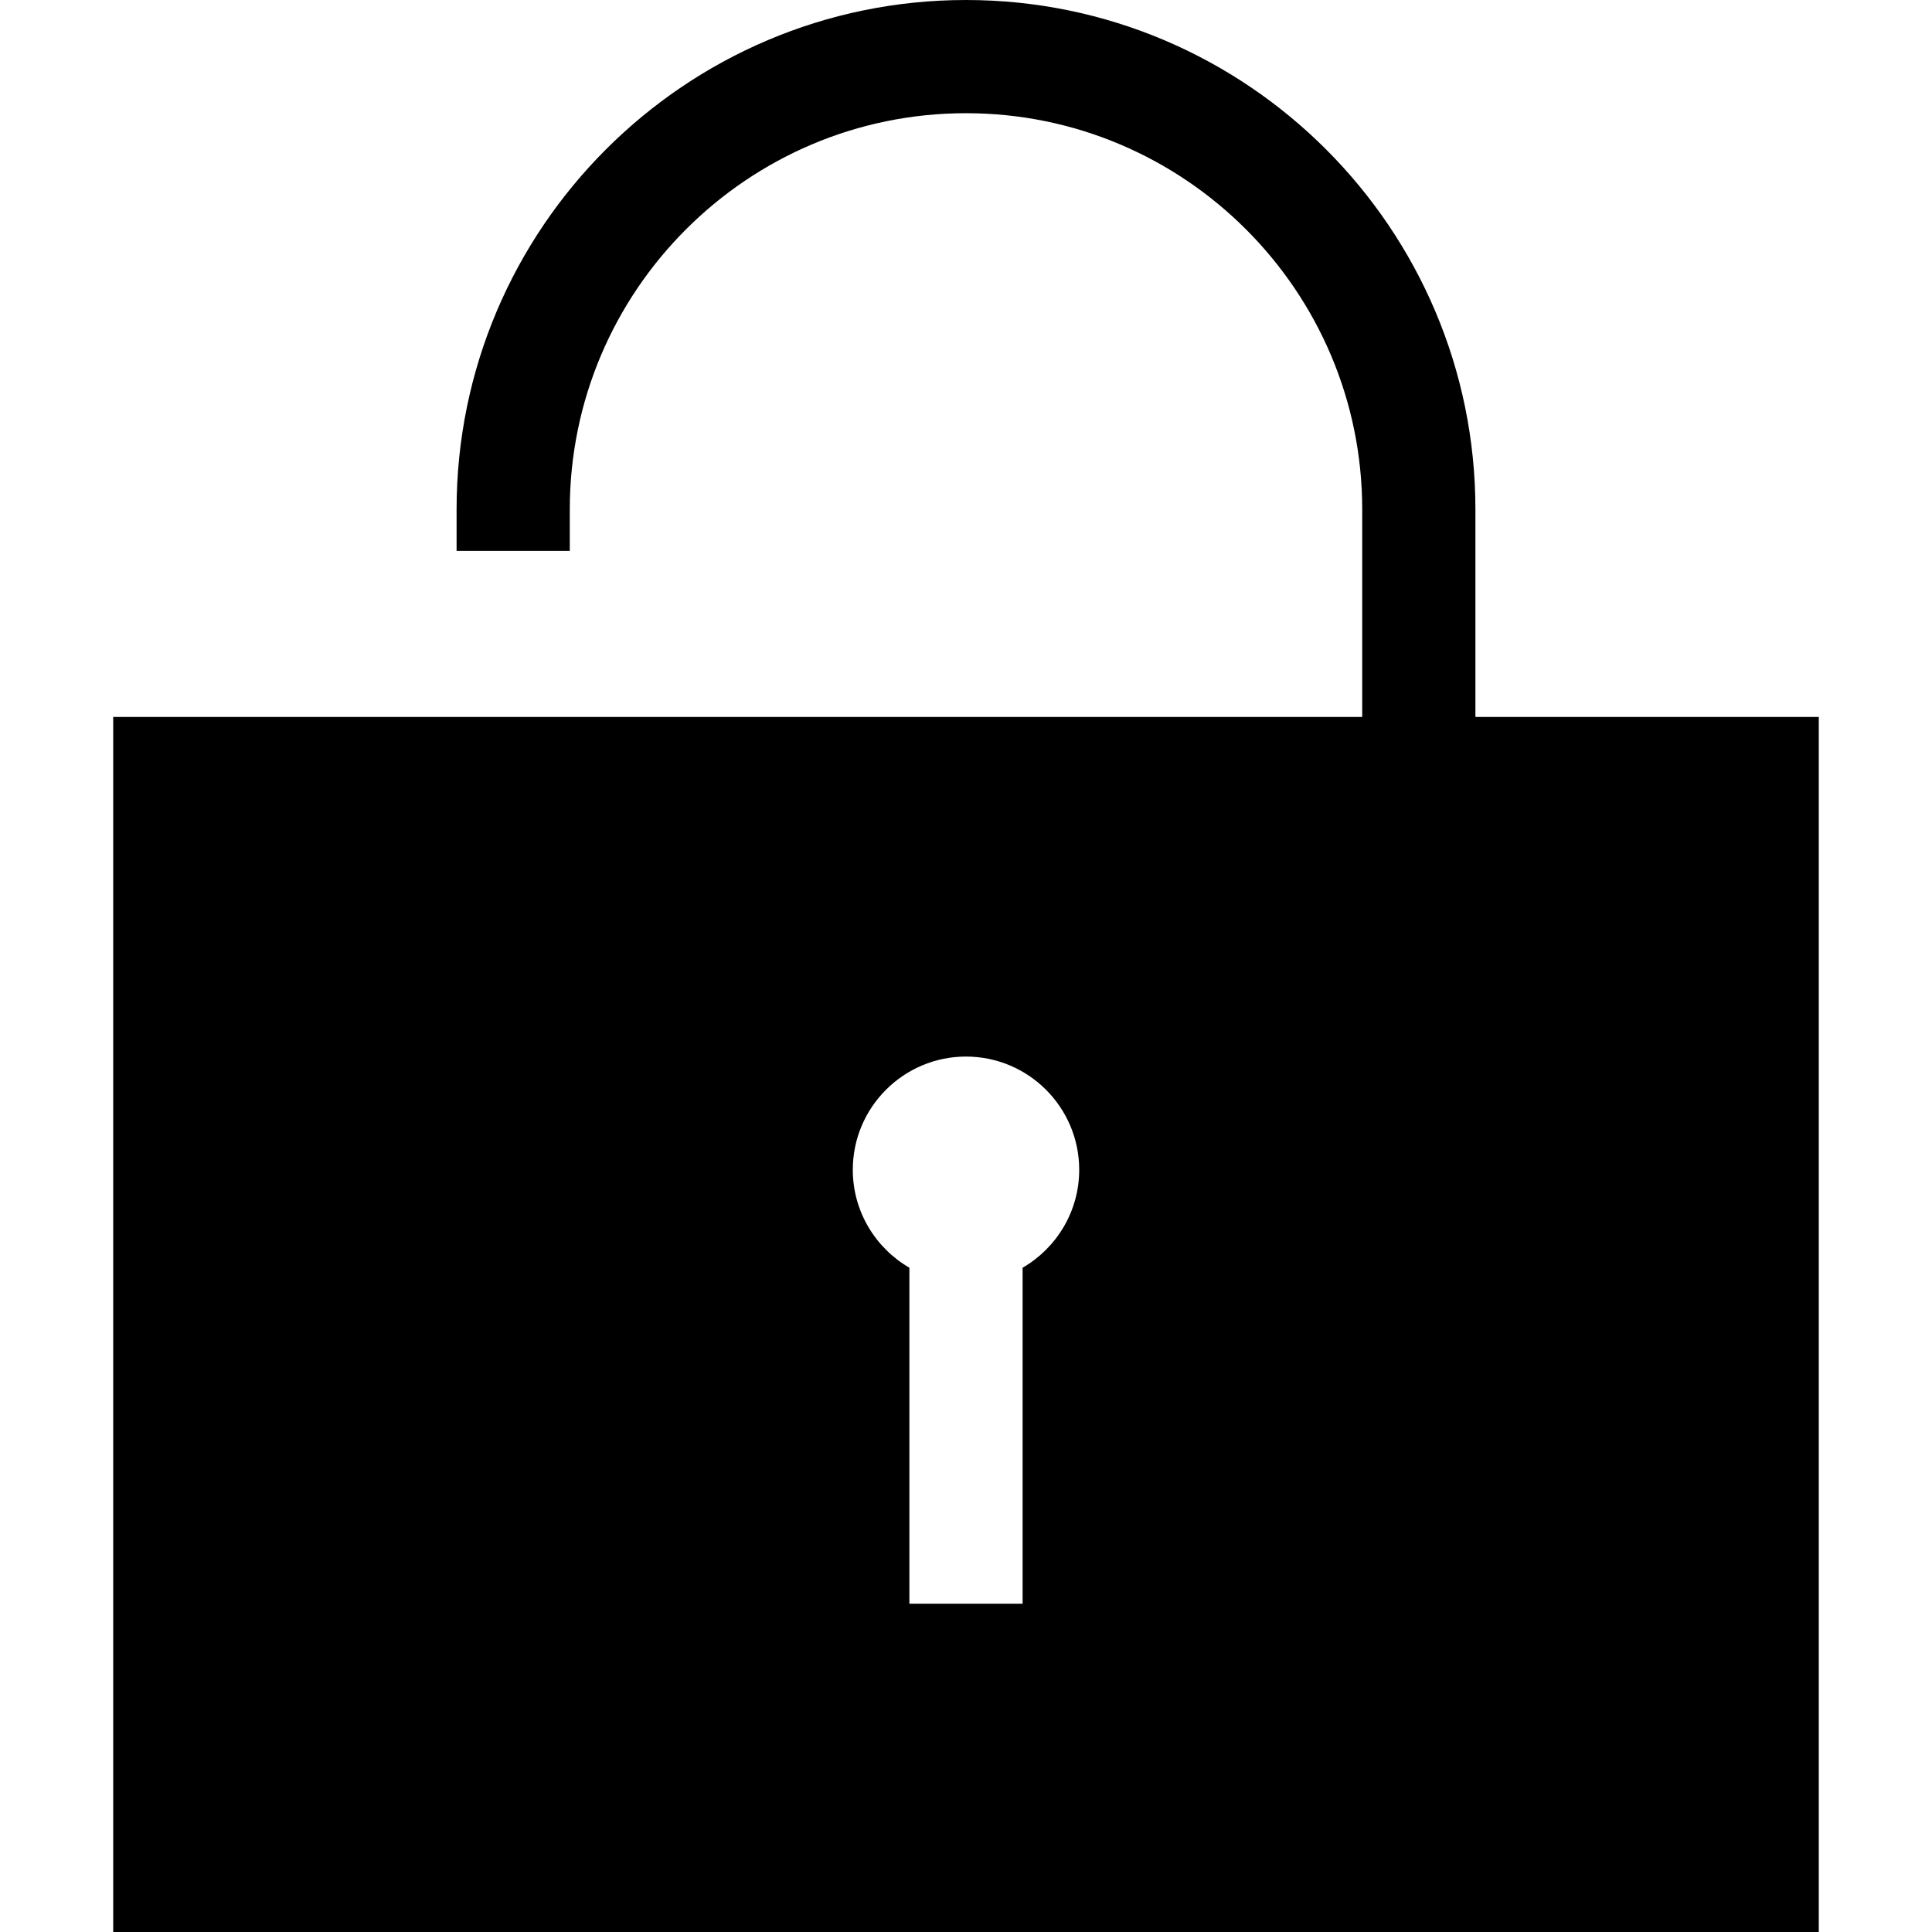 <?xml version="1.0" encoding="iso-8859-1"?>
<!-- Generator: Adobe Illustrator 19.0.0, SVG Export Plug-In . SVG Version: 6.00 Build 0)  -->
<svg version="1.1" id="Layer_1" xmlns="http://www.w3.org/2000/svg" xmlns:xlink="http://www.w3.org/1999/xlink" x="0px" y="0px"
	 viewBox="0 0 512 512" style="enable-background:new 0 0 512 512;" xml:space="preserve">
<g>
	<g>
		<path d="M391,190v-55C391,60.561,330.439,0,256,0S121,60.561,121,135v11h30v-11c0-57.897,47.103-105,105-105
			c57.897,0,105,47.103,105,105v55H30v322h452V190H391z M271,335.964V425h-30v-89.036c-8.958-5.195-15-14.884-15-25.964
			c0-16.542,13.458-30,30-30s30,13.458,30,30C286,321.08,279.958,330.769,271,335.964z"/>
	</g>
</g>
<g>
</g>
<g>
</g>
<g>
</g>
<g>
</g>
<g>
</g>
<g>
</g>
<g>
</g>
<g>
</g>
<g>
</g>
<g>
</g>
<g>
</g>
<g>
</g>
<g>
</g>
<g>
</g>
<g>
</g>
</svg>
